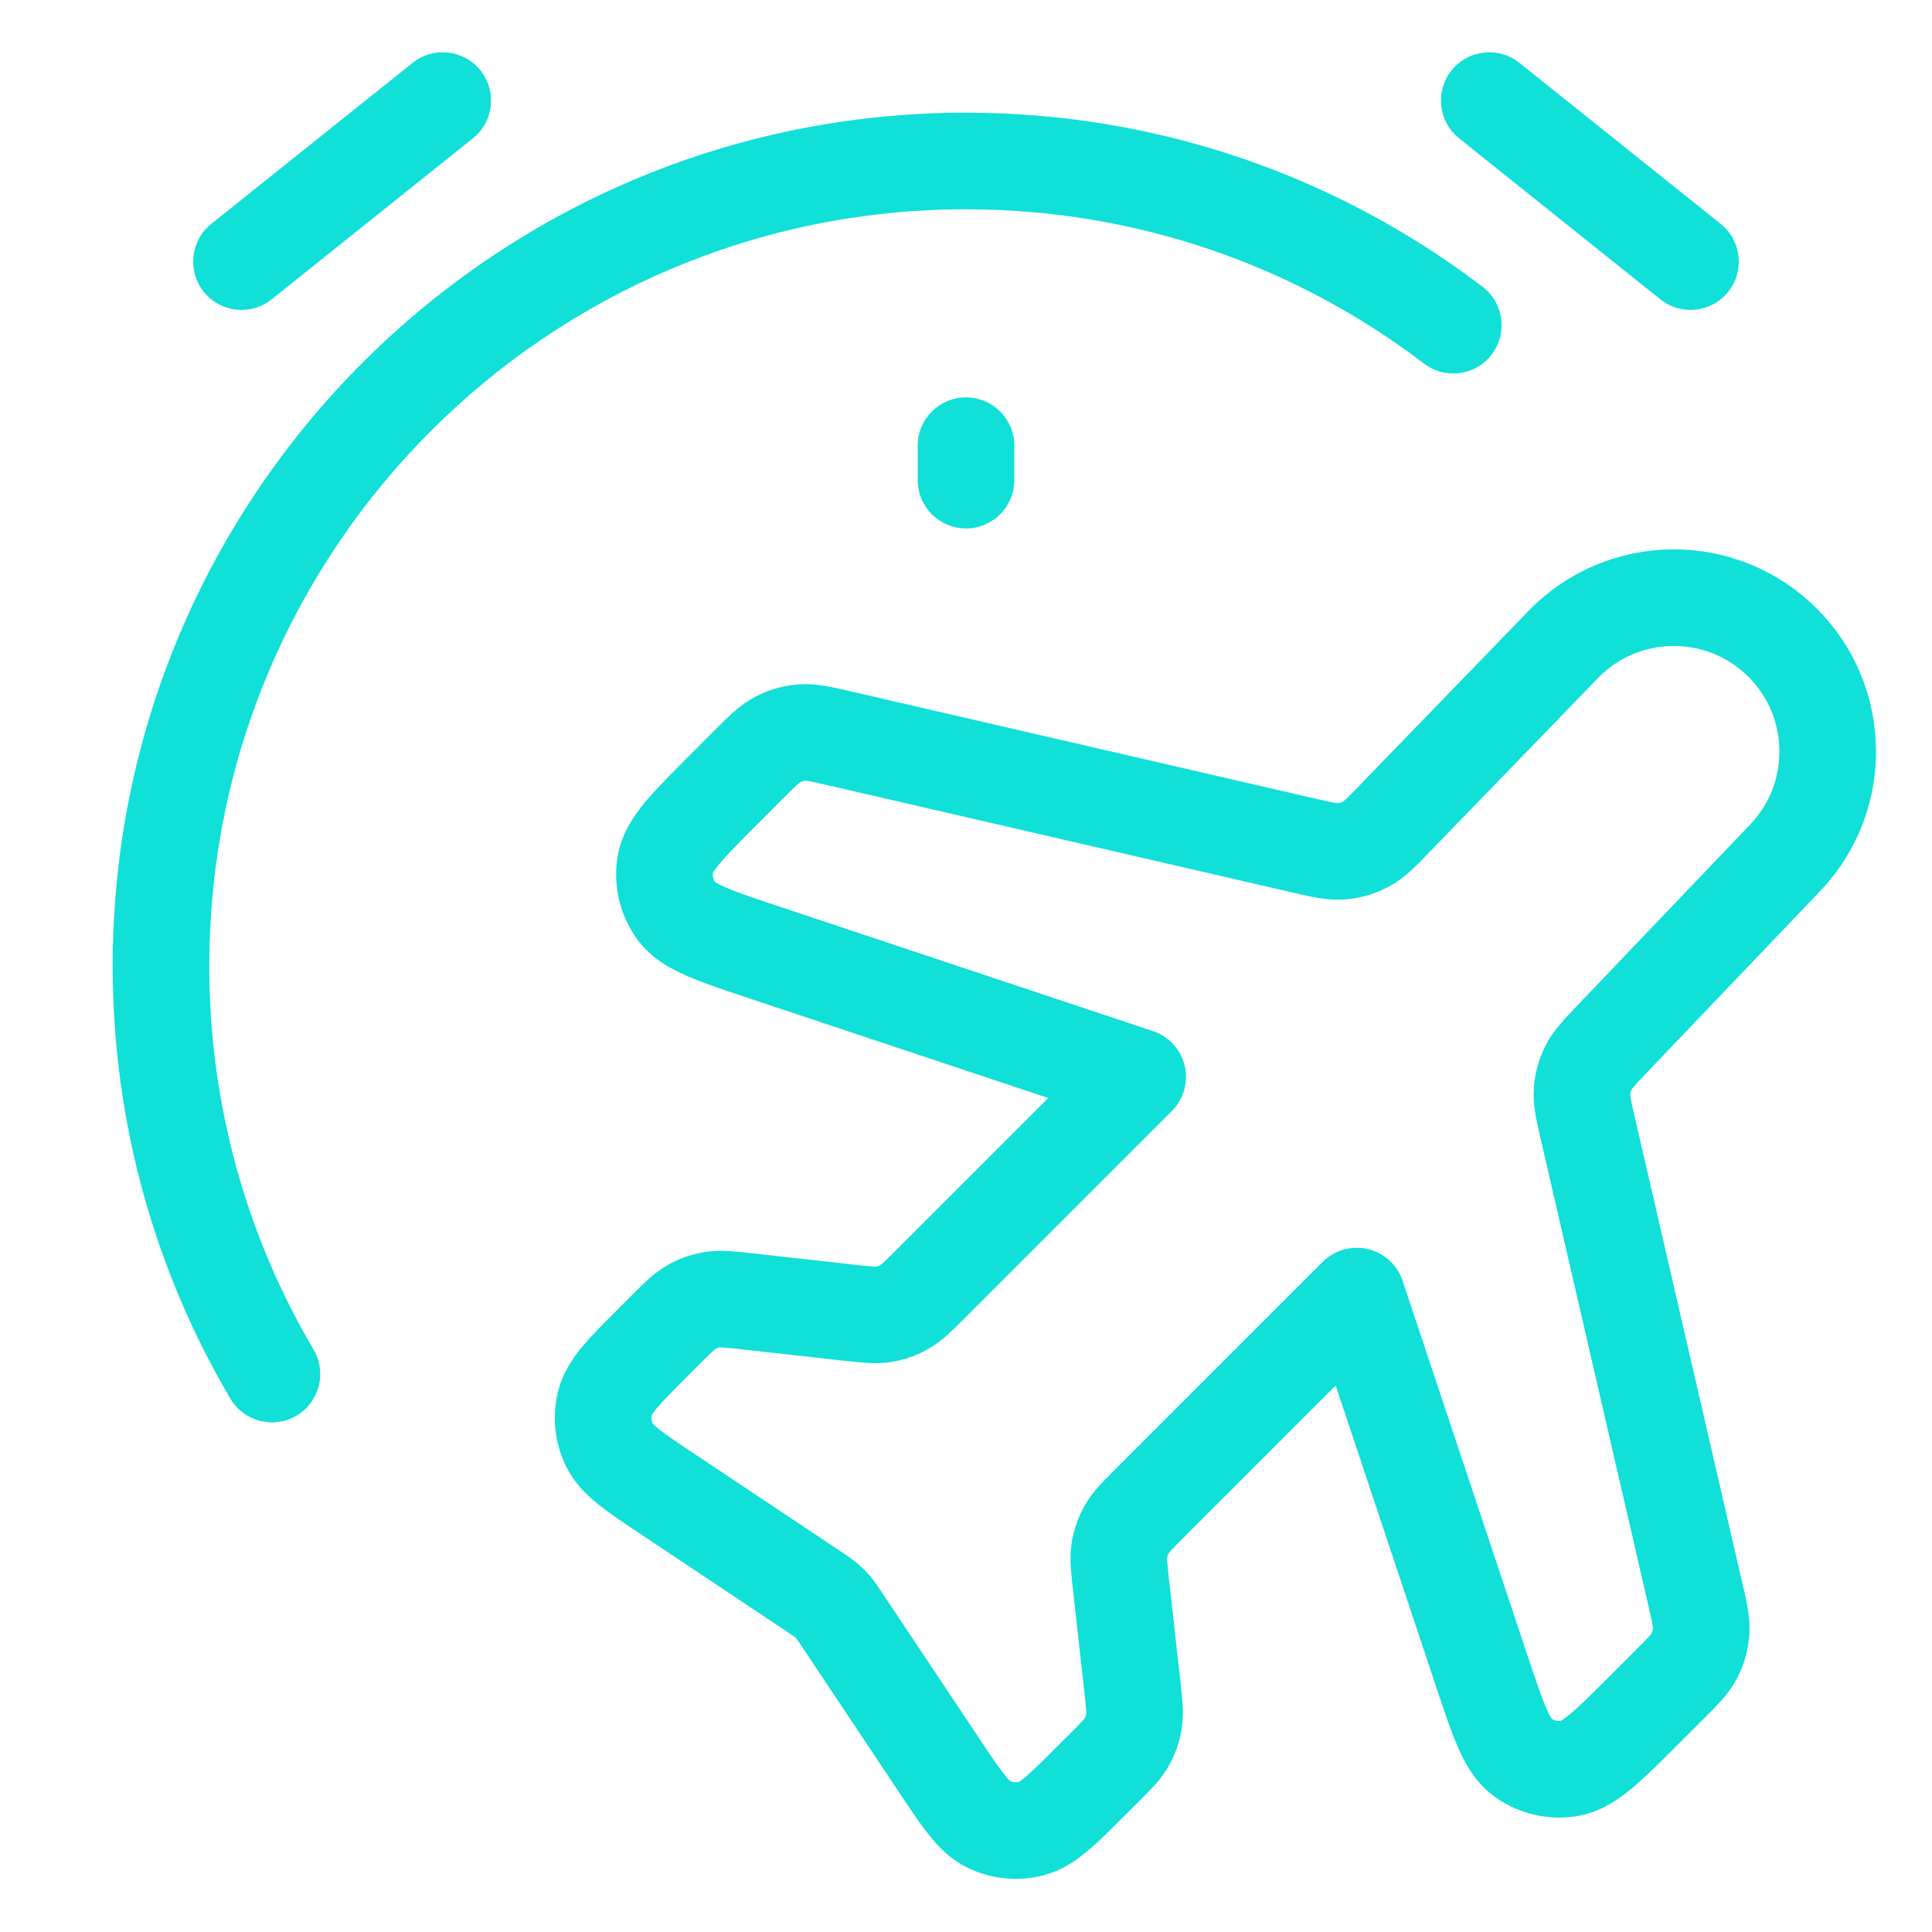 <svg width="40" height="40" viewBox="0 0 40 40" fill="none" xmlns="http://www.w3.org/2000/svg">
<path d="M21 9.227C21 8.675 20.552 8.227 20 8.227C19.448 8.227 19 8.675 19 9.227H21ZM4.375 4.635C3.944 4.98 3.874 5.61 4.219 6.041C4.564 6.472 5.193 6.542 5.625 6.197L4.375 4.635ZM9.791 2.864C10.223 2.519 10.293 1.89 9.948 1.458C9.603 1.027 8.973 0.957 8.542 1.302L9.791 2.864ZM34.375 6.197C34.806 6.542 35.436 6.472 35.781 6.041C36.126 5.61 36.056 4.98 35.625 4.635L34.375 6.197ZM31.458 1.302C31.027 0.957 30.398 1.027 30.052 1.458C29.707 1.89 29.777 2.519 30.209 2.864L31.458 1.302ZM4.769 28.956C5.049 29.432 5.662 29.591 6.138 29.31C6.614 29.03 6.772 28.417 6.492 27.941L4.769 28.956ZM29.483 7.528C29.923 7.863 30.55 7.778 30.885 7.339C31.219 6.899 31.134 6.272 30.695 5.937L29.483 7.528ZM19 9.941C19 10.493 19.448 10.941 20 10.941C20.552 10.941 21 10.493 21 9.941H19ZM4.333 20C4.333 11.347 11.348 4.333 20 4.333V2.333C10.243 2.333 2.333 10.243 2.333 20H4.333ZM5.625 6.197L9.791 2.864L8.542 1.302L4.375 4.635L5.625 6.197ZM35.625 4.635L31.458 1.302L30.209 2.864L34.375 6.197L35.625 4.635ZM6.492 27.941C5.12 25.613 4.333 22.9 4.333 20H2.333C2.333 23.267 3.221 26.329 4.769 28.956L6.492 27.941ZM20 4.333C23.566 4.333 26.851 5.523 29.483 7.528L30.695 5.937C27.726 3.676 24.019 2.333 20 2.333V4.333ZM19 9.227V9.941H21V9.227H19Z" fill="#10E0D7"/>
<path d="M32.365 13.344C33.604 12.065 35.649 12.049 36.908 13.307C38.132 14.531 38.155 16.509 36.959 17.761L33.393 21.495C33.114 21.788 32.974 21.934 32.888 22.106C32.812 22.258 32.766 22.423 32.754 22.592C32.741 22.784 32.786 22.981 32.877 23.375L35.095 32.984C35.188 33.389 35.235 33.592 35.22 33.787C35.207 33.961 35.158 34.129 35.078 34.283C34.987 34.457 34.84 34.604 34.546 34.898L34.07 35.374C33.292 36.152 32.904 36.541 32.505 36.611C32.158 36.673 31.8 36.588 31.517 36.378C31.192 36.137 31.018 35.615 30.67 34.571L28.091 26.834L23.798 31.127C23.542 31.383 23.413 31.511 23.328 31.662C23.252 31.796 23.201 31.942 23.176 32.094C23.149 32.265 23.169 32.445 23.209 32.806L23.445 34.927C23.485 35.288 23.505 35.468 23.477 35.639C23.453 35.791 23.402 35.937 23.326 36.071C23.24 36.222 23.112 36.35 22.856 36.606L22.602 36.859C21.995 37.467 21.692 37.77 21.355 37.858C21.059 37.935 20.745 37.904 20.47 37.77C20.156 37.618 19.918 37.261 19.442 36.547L17.429 33.528C17.344 33.4 17.302 33.336 17.252 33.278C17.208 33.227 17.161 33.179 17.109 33.135C17.051 33.086 16.988 33.043 16.86 32.958L13.841 30.945C13.126 30.469 12.769 30.231 12.617 29.917C12.483 29.642 12.452 29.329 12.529 29.033C12.617 28.695 12.921 28.392 13.528 27.785L13.781 27.531C14.038 27.275 14.166 27.147 14.317 27.061C14.45 26.985 14.597 26.934 14.748 26.91C14.92 26.883 15.1 26.902 15.46 26.942L17.582 27.178C17.942 27.218 18.122 27.238 18.294 27.211C18.445 27.187 18.592 27.136 18.725 27.059C18.876 26.974 19.004 26.846 19.261 26.589L23.554 22.296L15.816 19.717C14.773 19.369 14.251 19.195 14.01 18.871C13.799 18.587 13.715 18.23 13.776 17.882C13.847 17.484 14.236 17.095 15.014 16.317L15.489 15.841C15.783 15.547 15.93 15.401 16.104 15.31C16.258 15.229 16.427 15.181 16.6 15.167C16.796 15.152 16.998 15.199 17.403 15.292L26.976 17.502C27.373 17.593 27.572 17.639 27.764 17.625C27.95 17.612 28.13 17.559 28.293 17.469C28.462 17.376 28.604 17.23 28.887 16.936L32.365 13.344Z" stroke="#10E0D7" stroke-width="2" stroke-linecap="round" stroke-linejoin="round"/>
</svg>
